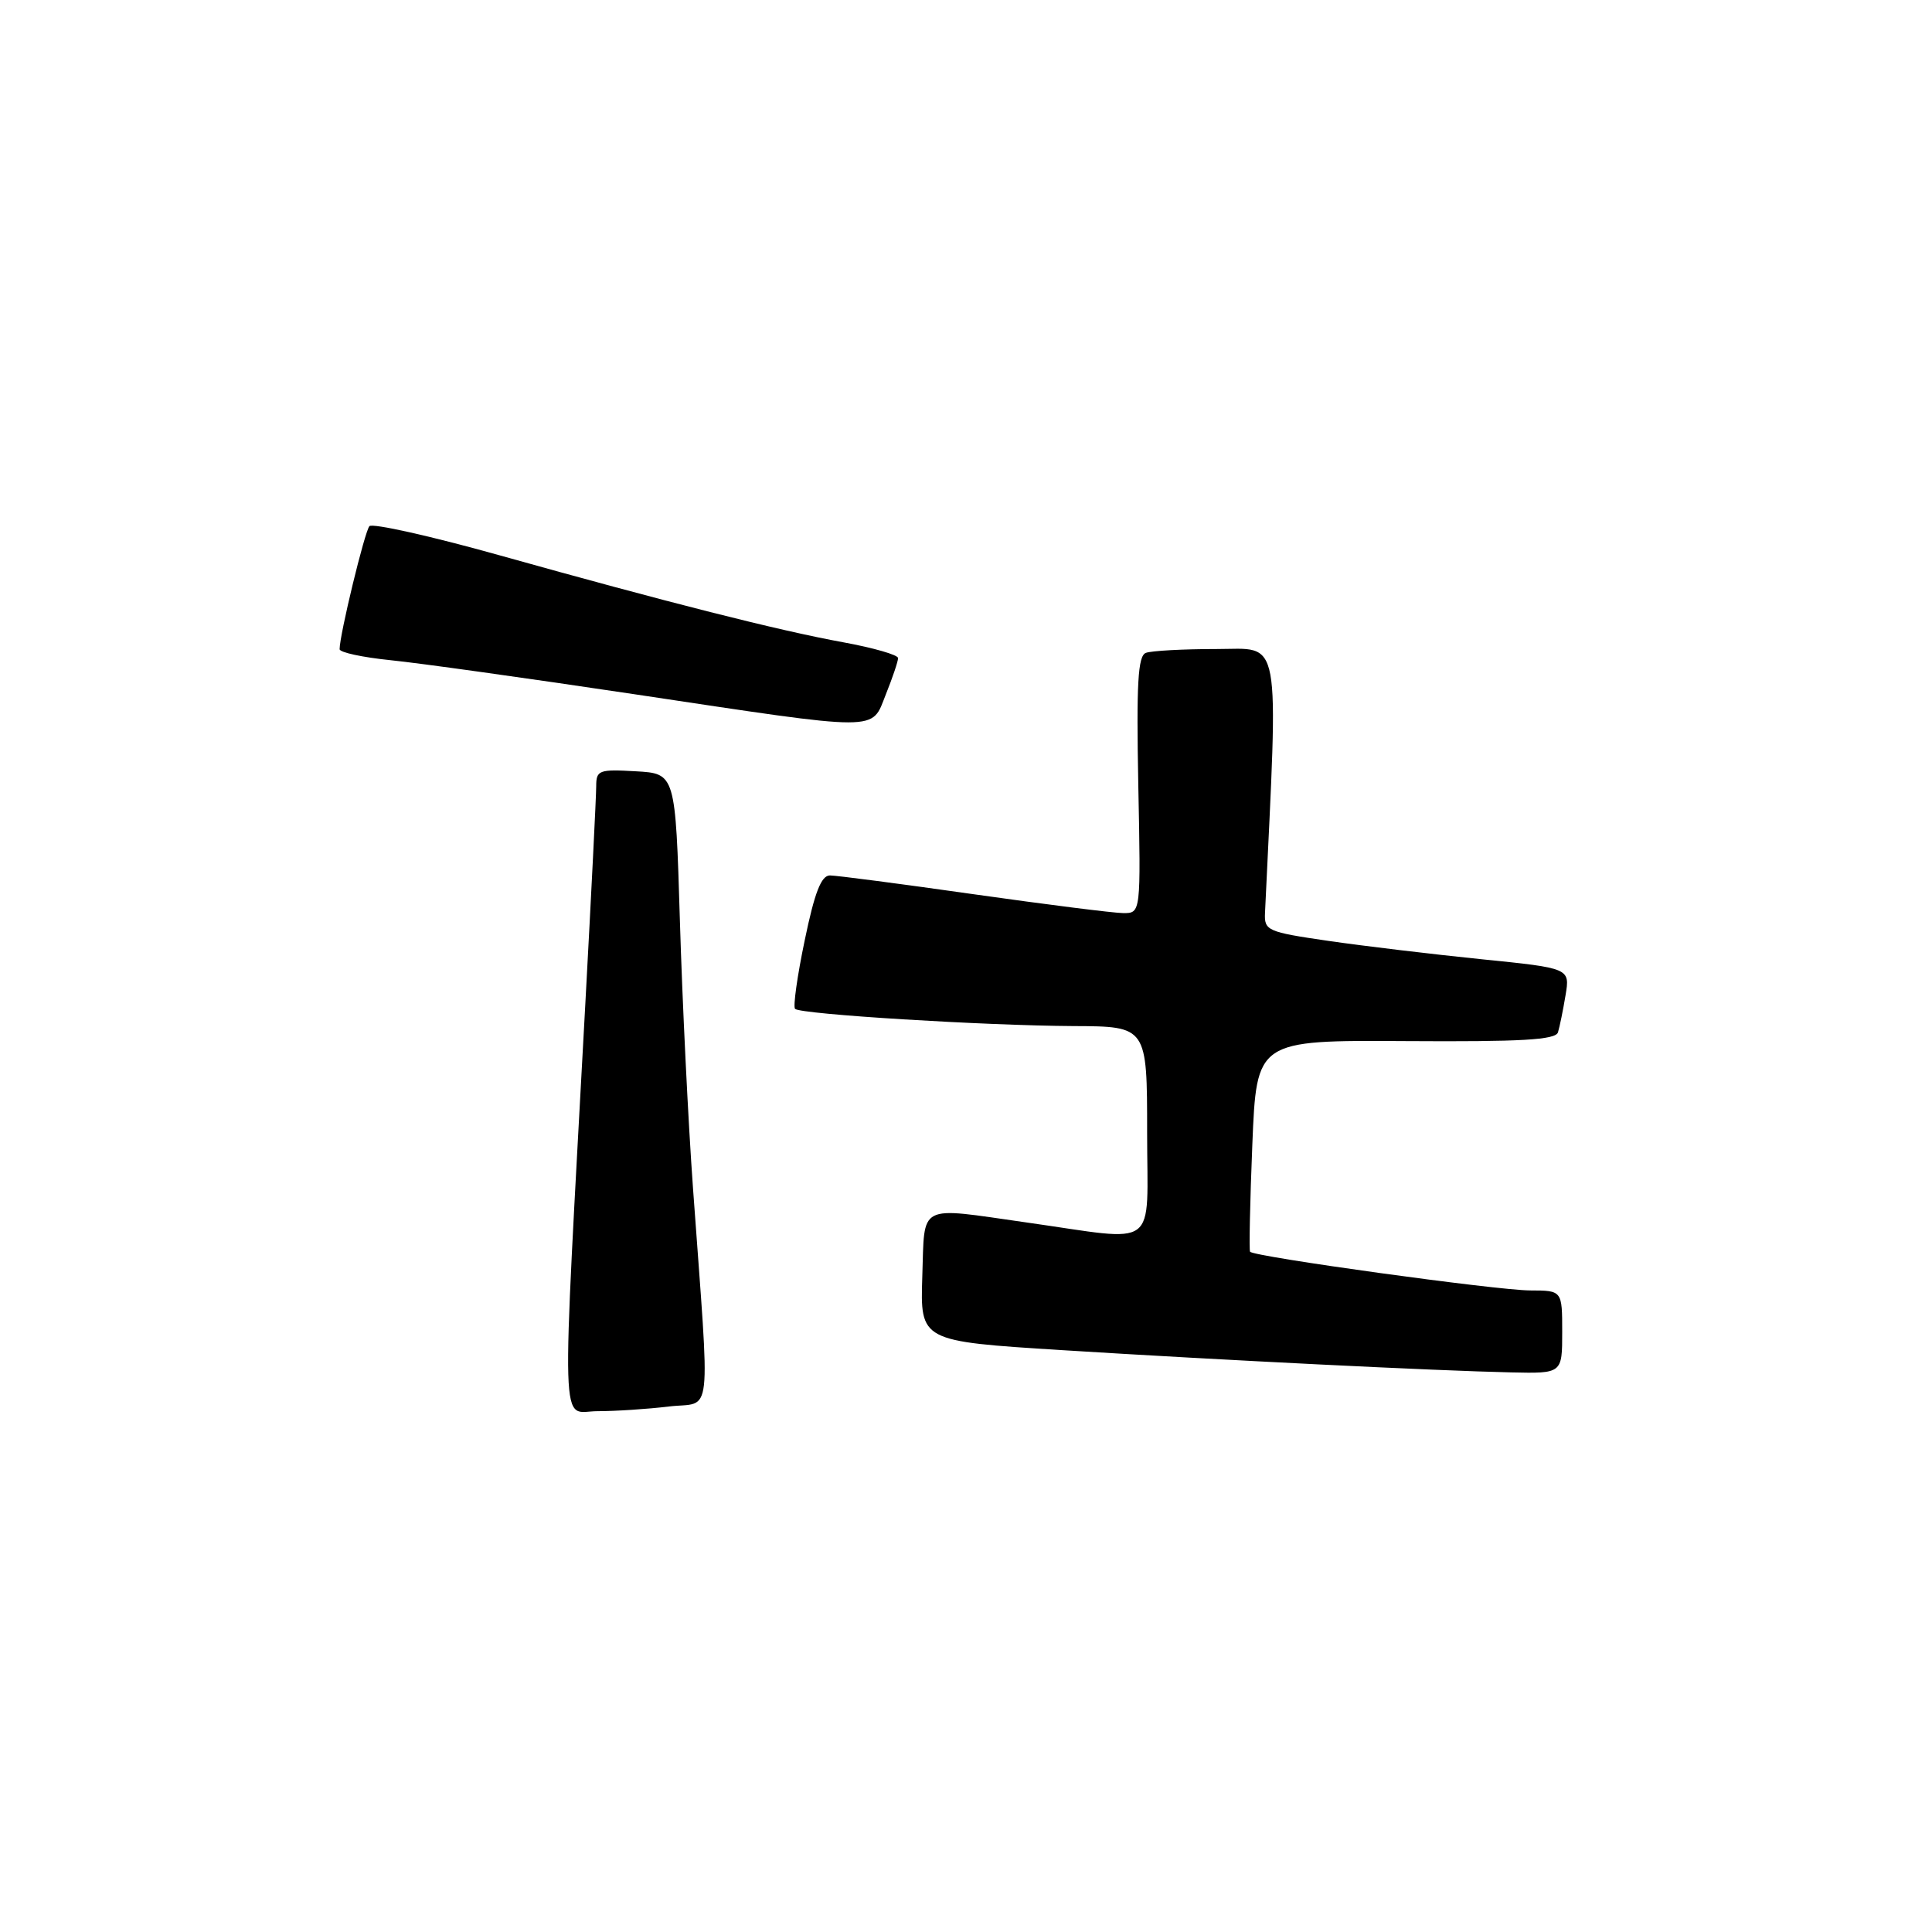 <?xml version="1.0" encoding="UTF-8" standalone="no"?>
<!DOCTYPE svg PUBLIC "-//W3C//DTD SVG 1.1//EN" "http://www.w3.org/Graphics/SVG/1.1/DTD/svg11.dtd" >
<svg xmlns="http://www.w3.org/2000/svg" xmlns:xlink="http://www.w3.org/1999/xlink" version="1.1" viewBox="0 0 256 256">
 <g >
 <path fill="currentColor"
d=" M 88.62 186.37 C 94.48 185.66 94.11 189.05 91.83 157.50 C 91.19 148.70 90.41 132.72 90.09 122.00 C 89.50 102.50 89.50 102.50 84.25 102.20 C 79.35 101.92 79.00 102.05 79.00 104.20 C 79.00 105.46 78.35 118.42 77.56 133.00 C 74.36 191.96 74.21 187.00 79.15 186.99 C 81.54 186.99 85.81 186.71 88.62 186.37 Z  M 207.00 176.50 C 207.00 171.00 207.00 171.00 202.75 170.99 C 198.39 170.98 166.10 166.52 165.64 165.86 C 165.50 165.66 165.63 159.27 165.94 151.67 C 166.50 137.83 166.50 137.83 186.27 137.95 C 201.60 138.05 206.12 137.79 206.44 136.79 C 206.66 136.08 207.11 133.88 207.44 131.89 C 208.04 128.29 208.04 128.29 196.27 127.10 C 189.80 126.44 180.68 125.35 176.00 124.67 C 167.91 123.49 167.51 123.31 167.62 120.96 C 169.40 83.41 169.88 86.00 161.17 86.00 C 156.77 86.00 152.56 86.23 151.83 86.51 C 150.78 86.91 150.57 90.55 150.83 104.01 C 151.17 121.00 151.17 121.00 148.83 120.99 C 147.55 120.98 138.63 119.85 129.01 118.49 C 119.39 117.12 110.82 116.00 109.97 116.00 C 108.82 116.00 107.94 118.25 106.63 124.59 C 105.64 129.31 105.07 133.40 105.35 133.68 C 106.07 134.40 130.52 135.90 142.25 135.96 C 152.00 136.00 152.00 136.00 152.00 150.06 C 152.00 165.87 153.83 164.50 136.00 161.98 C 121.45 159.91 122.54 159.35 122.21 169.11 C 121.93 177.72 121.93 177.72 140.71 178.90 C 162.01 180.23 190.21 181.63 200.25 181.85 C 207.00 182.00 207.00 182.00 207.00 176.50 Z  M 117.39 91.98 C 118.28 89.77 119.00 87.62 119.00 87.20 C 119.00 86.78 115.74 85.84 111.75 85.11 C 103.14 83.54 88.54 79.84 66.08 73.55 C 57.04 71.02 49.34 69.30 48.95 69.72 C 48.32 70.42 45.00 84.12 45.00 86.02 C 45.00 86.45 48.04 87.10 51.75 87.48 C 55.46 87.85 69.97 89.88 84.00 91.98 C 117.20 96.96 115.40 96.96 117.39 91.98 Z "/>
</g>
</svg>
